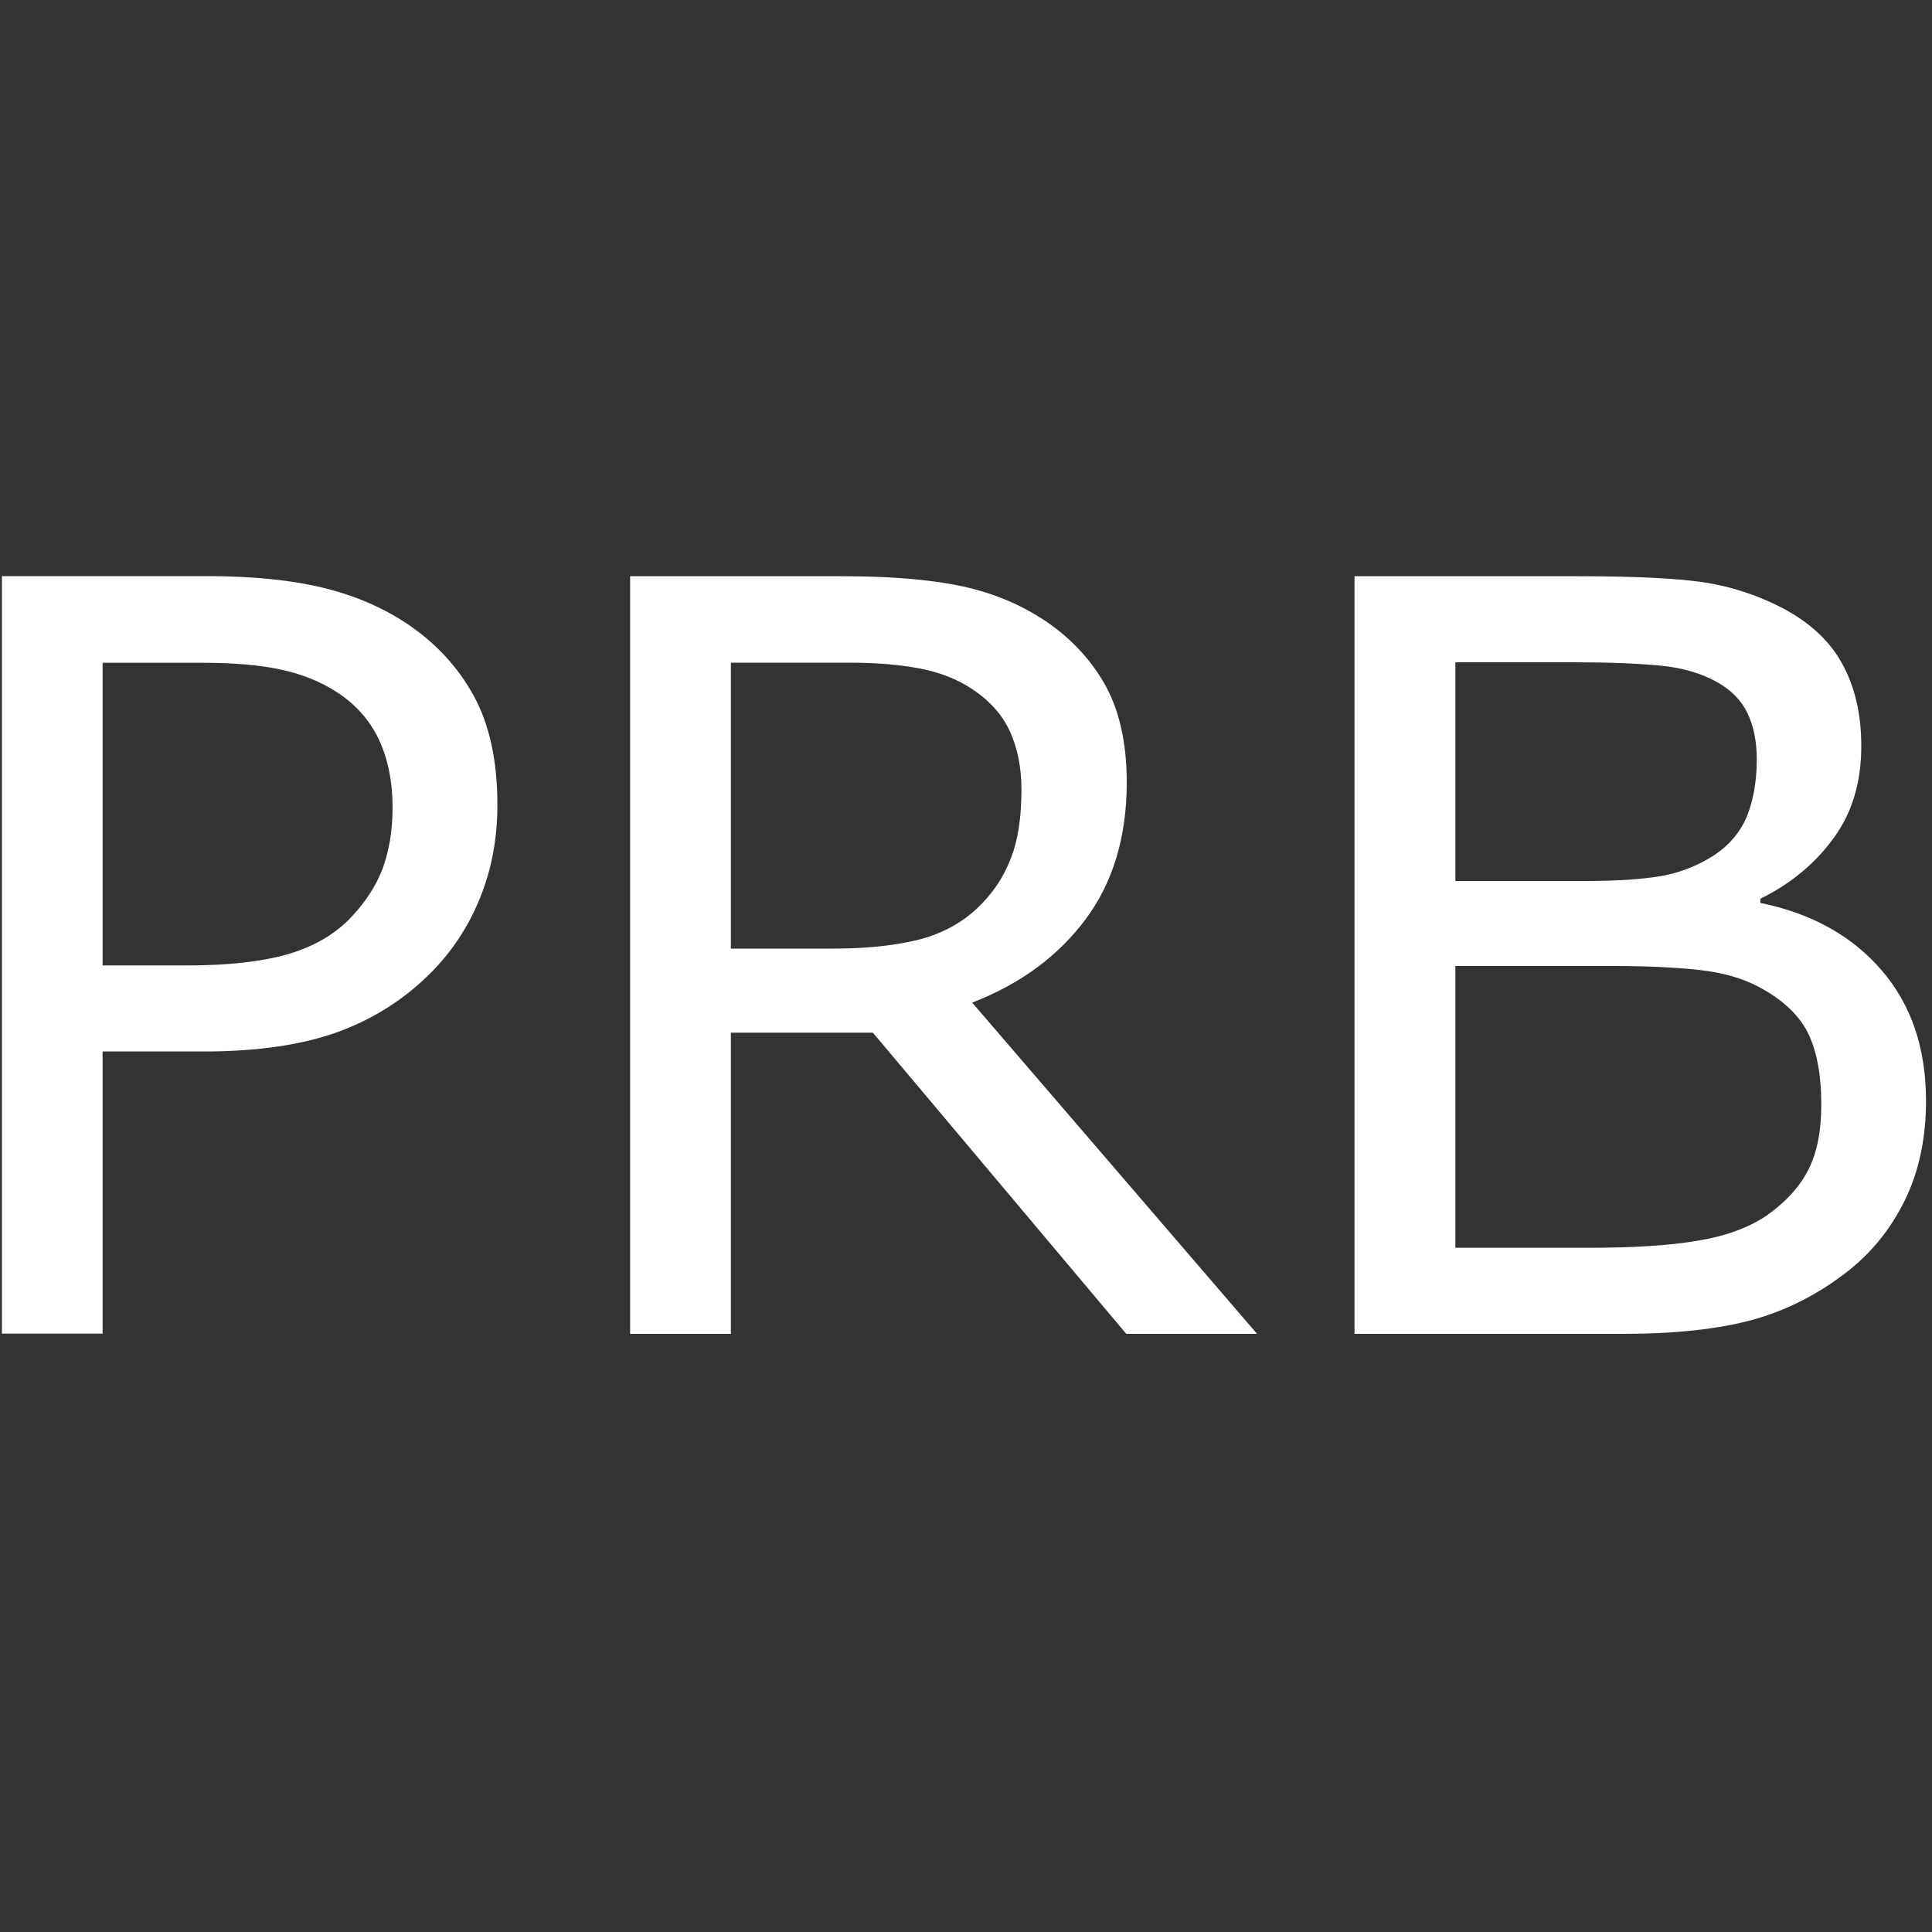 <?xml version="1.0" encoding="utf-8"?>
<!-- Generator: Adobe Illustrator 16.0.0, SVG Export Plug-In . SVG Version: 6.00 Build 0)  -->
<!DOCTYPE svg PUBLIC "-//W3C//DTD SVG 1.1//EN" "http://www.w3.org/Graphics/SVG/1.1/DTD/svg11.dtd">
<svg version="1.1" id="Layer_1" xmlns="http://www.w3.org/2000/svg" xmlns:xlink="http://www.w3.org/1999/xlink" x="0px" y="0px"
	 width="20px" height="20px" viewBox="0 0 20 20" enable-background="new 0 0 20 20" xml:space="preserve">
<rect x="0" y="0" width="20" height="20" fill="#333333" stroke="none"/>
<path display="none" fill="#80AF45" d="M22.522,9.95c0-6.974-5.653-12.627-12.627-12.627C2.922-2.677-2.732,2.976-2.732,9.95
	c0,6.975,5.654,12.628,12.627,12.628C16.869,22.578,22.522,16.925,22.522,9.95"/>
<path fill="#FFFFFF" d="M4.064,8.362c0-0.271-0.048-0.506-0.142-0.707C3.827,7.455,3.683,7.293,3.49,7.167
	C3.321,7.057,3.128,6.979,2.914,6.933C2.698,6.885,2.425,6.861,2.094,6.861H1.062v3.133h0.88c0.42,0,0.763-0.039,1.027-0.113
	C3.231,9.806,3.446,9.685,3.611,9.52c0.165-0.168,0.281-0.346,0.351-0.531C4.029,8.803,4.064,8.593,4.064,8.362 M5.149,8.335
	c0,0.346-0.061,0.67-0.182,0.966c-0.121,0.297-0.292,0.554-0.509,0.771c-0.27,0.271-0.59,0.475-0.958,0.61
	c-0.369,0.134-0.834,0.203-1.396,0.203H1.062v2.921H0.02V5.964h2.126c0.473,0,0.87,0.041,1.196,0.12
	c0.327,0.079,0.618,0.204,0.869,0.371c0.299,0.2,0.53,0.45,0.693,0.748C5.068,7.501,5.149,7.878,5.149,8.335"/>
<path fill="#FFFFFF" d="M10.574,8.172c0-0.225-0.04-0.424-0.118-0.598c-0.079-0.173-0.21-0.321-0.392-0.44
	C9.912,7.031,9.733,6.962,9.526,6.921C9.318,6.881,9.074,6.86,8.793,6.86H7.566v2.96h1.054c0.329,0,0.617-0.028,0.863-0.086
	c0.245-0.058,0.455-0.167,0.626-0.325c0.157-0.147,0.275-0.317,0.349-0.509C10.537,8.71,10.574,8.467,10.574,8.172 M13.013,13.808
	h-1.354l-2.623-3.118H7.566v3.118H6.523V5.965H8.72c0.474,0,0.869,0.031,1.185,0.093c0.317,0.061,0.6,0.172,0.853,0.329
	c0.285,0.178,0.507,0.404,0.667,0.676c0.159,0.272,0.239,0.618,0.239,1.036c0,0.565-0.143,1.038-0.427,1.419
	c-0.285,0.381-0.675,0.668-1.173,0.861L13.013,13.808z"/>
<path fill="#FFFFFF" d="M18.854,11.437c0-0.315-0.048-0.565-0.142-0.752c-0.096-0.186-0.267-0.344-0.517-0.475
	c-0.169-0.087-0.373-0.145-0.614-0.17c-0.24-0.026-0.533-0.04-0.877-0.04h-1.638v2.917h1.38c0.458,0,0.831-0.023,1.121-0.072
	c0.293-0.047,0.53-0.134,0.719-0.26c0.194-0.136,0.339-0.293,0.43-0.468S18.854,11.716,18.854,11.437 M18.186,7.861
	c0-0.19-0.034-0.349-0.097-0.48c-0.062-0.128-0.164-0.234-0.305-0.315c-0.165-0.094-0.365-0.154-0.601-0.176
	c-0.236-0.022-0.527-0.034-0.873-0.034h-1.244V9.12h1.349c0.327,0,0.586-0.018,0.779-0.051c0.192-0.033,0.371-0.103,0.537-0.207
	c0.165-0.106,0.281-0.242,0.352-0.408C18.15,8.287,18.186,8.089,18.186,7.861 M19.938,11.396c0,0.389-0.074,0.733-0.22,1.031
	c-0.148,0.3-0.348,0.545-0.598,0.739c-0.294,0.229-0.618,0.396-0.971,0.495c-0.353,0.097-0.802,0.147-1.347,0.147h-2.78V5.965h2.321
	c0.573,0,1.002,0.021,1.287,0.062c0.284,0.042,0.556,0.131,0.816,0.264c0.289,0.152,0.497,0.345,0.626,0.583
	c0.13,0.236,0.196,0.52,0.196,0.851c0,0.372-0.095,0.689-0.285,0.949c-0.19,0.262-0.442,0.473-0.76,0.63v0.043
	c0.531,0.108,0.95,0.342,1.256,0.698C19.786,10.401,19.938,10.851,19.938,11.396"/>
</svg>
